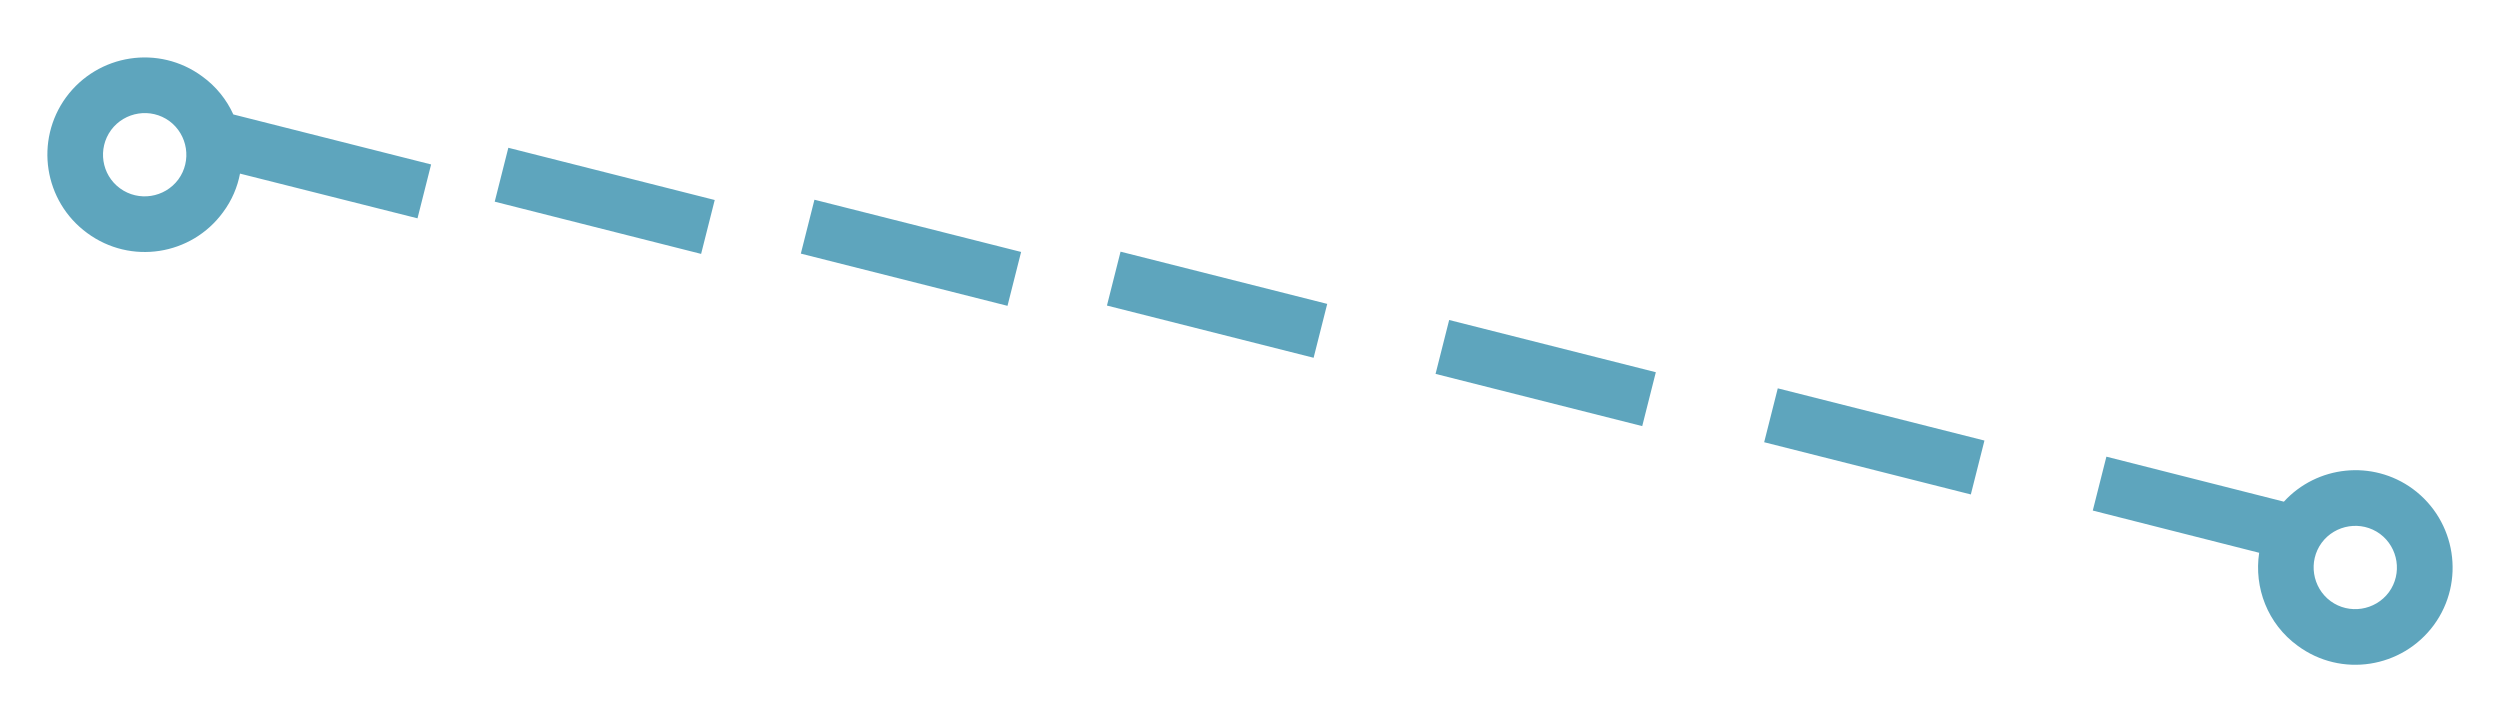 <svg xmlns="http://www.w3.org/2000/svg" viewBox="0 0 90 26" width="90" height="26">
	<style>
		tspan { white-space:pre }
		.shp0 { fill: #5ea5bd } 
	</style>
	<g id="8">
		<g id="2">
			<g id="3">
				<path id="3" fill-rule="evenodd" class="shp0" d="M7.28 2.75C7.78 3.11 8.16 3.59 8.4 4.12L15.52 5.92L15.03 7.86L8.64 6.25C8.55 6.73 8.35 7.21 8.03 7.64C6.89 9.2 4.7 9.54 3.14 8.39C1.58 7.25 1.24 5.06 2.38 3.5C3.53 1.94 5.72 1.6 7.28 2.75ZM4 4.68C3.51 5.35 3.65 6.29 4.32 6.78C4.99 7.27 5.93 7.12 6.42 6.46C6.91 5.79 6.76 4.85 6.1 4.36C5.43 3.87 4.49 4.02 4 4.68ZM86.86 17.6C88.42 18.75 88.76 20.94 87.62 22.5C86.47 24.06 84.28 24.4 82.72 23.25C81.63 22.46 81.14 21.15 81.33 19.9L75.34 18.38L75.83 16.44L82.22 18.06C83.41 16.76 85.41 16.54 86.86 17.6ZM83.58 19.54C83.09 20.21 83.24 21.15 83.9 21.64C84.57 22.13 85.51 21.98 86 21.32C86.49 20.65 86.34 19.71 85.68 19.22C85.01 18.73 84.07 18.88 83.58 19.54ZM18.3 5.32L25.73 7.2L25.24 9.14L17.81 7.26L18.3 5.32ZM29.32 7.19L36.76 9.07L36.27 11.01L28.83 9.13L29.32 7.19ZM40.34 9.06L47.78 10.94L47.29 12.88L39.85 11L40.34 9.06ZM52.17 11.52L59.61 13.4L59.12 15.34L51.68 13.46L52.17 11.52ZM64 13.98L71.44 15.86L70.95 17.8L63.51 15.92L64 13.98Z" />
			</g>
		</g>
	</g>
</svg>
